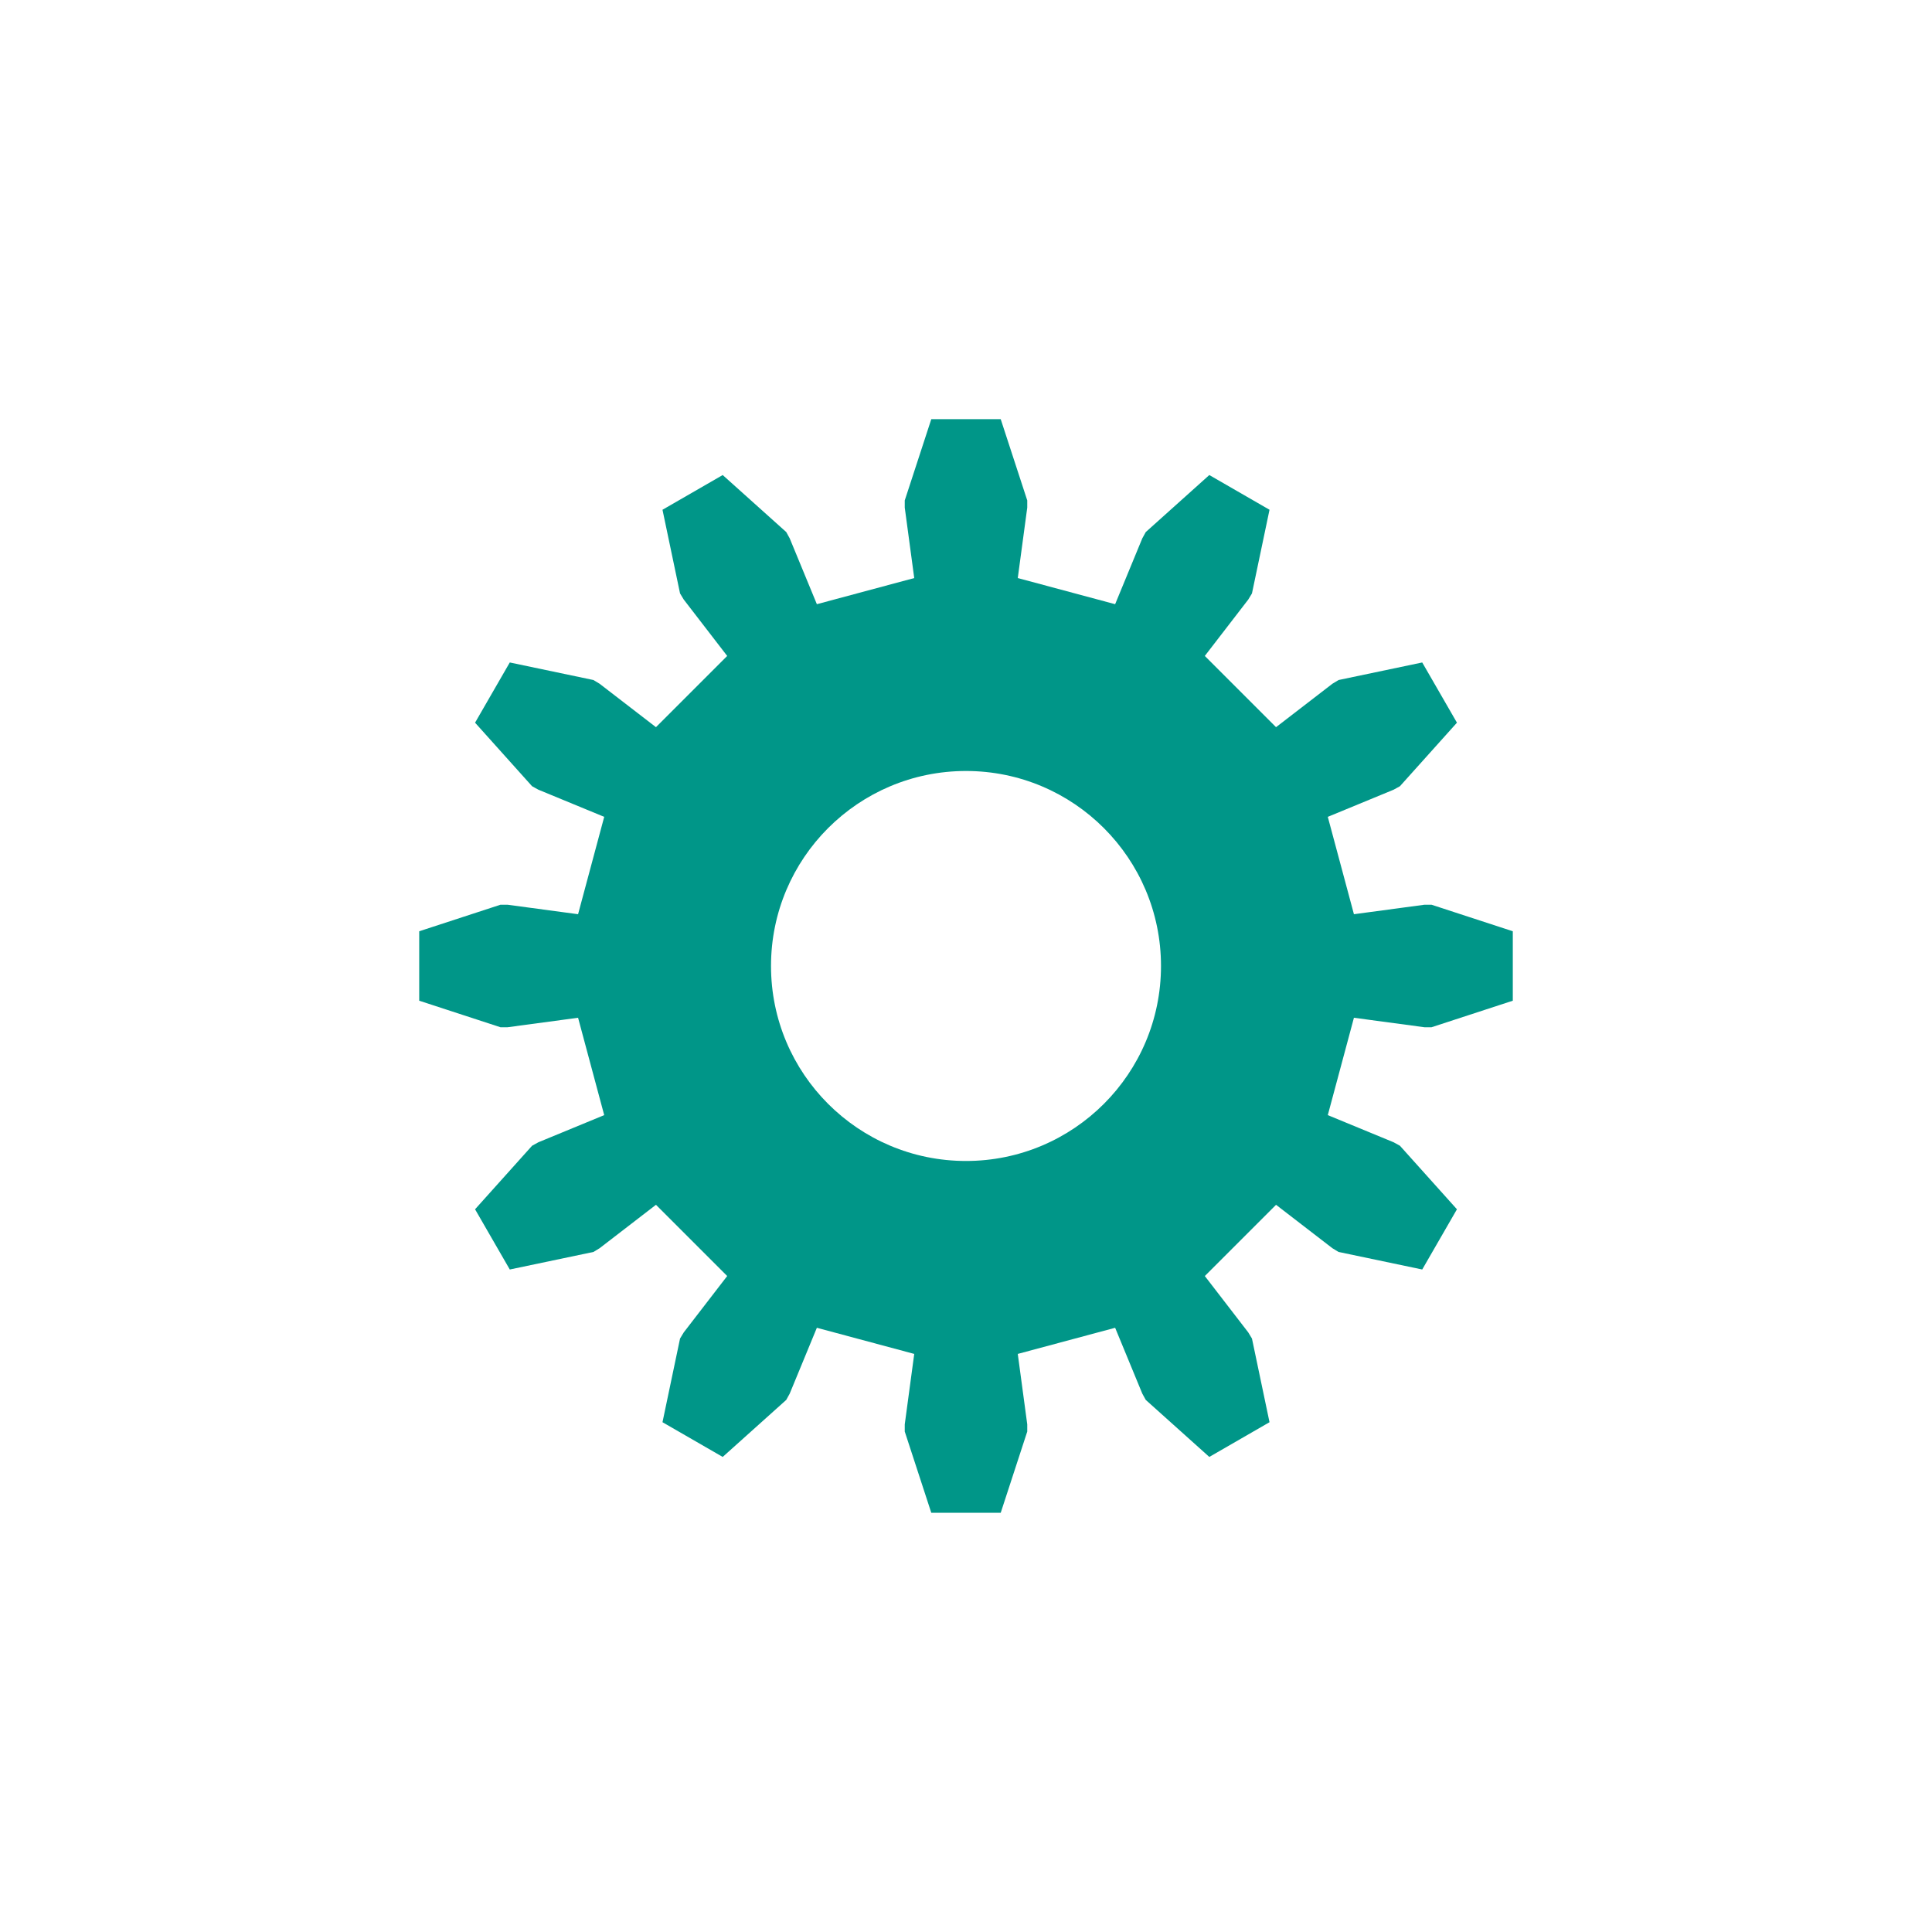 <?xml version="1.0" encoding="UTF-8" standalone="no"?>
<svg
   xmlns:dc="http://purl.org/dc/elements/1.1/"
   xmlns:cc="http://creativecommons.org/ns#"
   xmlns:rdf="http://www.w3.org/1999/02/22-rdf-syntax-ns#"
   xmlns:svg="http://www.w3.org/2000/svg"
   xmlns="http://www.w3.org/2000/svg"
   xmlns:sodipodi="http://sodipodi.sourceforge.net/DTD/sodipodi-0.dtd"
   xmlns:inkscape="http://www.inkscape.org/namespaces/inkscape"
   height="512"
   viewBox="0 0 512 512"
   width="512"
   version="1.1"
   id="svg2"
   inkscape:version="0.91 r"
   sodipodi:docname="kapudan.svg">
  <defs
     id="defs15" />
  <sodipodi:namedview
     pagecolor="#ffffff"
     bordercolor="#666666"
     borderopacity="1"
     objecttolerance="10"
     gridtolerance="10"
     guidetolerance="10"
     inkscape:pageopacity="0"
     inkscape:pageshadow="2"
     inkscape:window-width="647"
     inkscape:window-height="480"
     id="namedview13"
     showgrid="false"
     inkscape:zoom="0.4609375"
     inkscape:cx="256"
     inkscape:cy="256"
     inkscape:window-x="0"
     inkscape:window-y="0"
     inkscape:window-maximized="0"
     inkscape:current-layer="svg2" />
  <path
     id="path66"
     stroke="#fff"
     stroke-width="3.258"
     fill="#009688"
     d="m246.8 111.09-7.03 21.526v1.901l2.512 18.674-25.803 6.926-7.198-17.451-0.917-1.664-16.84-15.11-15.957 9.201 4.651 22.17 0.985 1.63 11.51 14.939-18.877 18.877-14.939-11.51-1.63-0.985-22.17-4.651-9.201 15.957 15.11 16.84 1.664 0.917 17.451 7.198-6.926 25.803-18.674-2.512h-1.901l-21.525 7.03v18.402l21.525 7.03h1.901l18.674-2.512 6.926 25.803-17.451 7.198-1.664 0.917-15.11 16.84 9.201 15.957 22.17-4.651 1.63-0.985 14.939-11.51 18.877 18.877-11.51 14.939-0.985 1.63-4.651 22.17 15.957 9.201 16.84-15.11 0.917-1.664 7.198-17.451 25.803 6.926-2.512 18.674v1.901l7.03 21.526h18.402l7.03-21.526v-1.901l-2.512-18.674 25.803-6.926 7.198 17.451 0.917 1.664 16.84 15.11 15.957-9.201-4.651-22.17-0.985-1.63-11.51-14.939 18.877-18.877 14.939 11.51 1.63 0.985 22.17 4.651 9.201-15.957-15.11-16.84-1.664-0.917-17.451-7.198 6.926-25.803 18.674 2.512h1.901l21.526-7.03v-18.402l-21.526-7.03h-1.901l-18.674 2.512-6.926-25.803 17.451-7.198 1.664-0.917 15.11-16.84-9.201-15.957-22.17 4.651-1.63 0.985-14.939 11.51-18.877-18.877 11.51-14.939 0.985-1.63 4.651-22.17-15.957-9.201-16.84 15.11-0.917 1.664-7.198 17.451-25.803-6.926 2.512-18.674v-1.901l-7.03-21.526h-18.39zm9.201 93.23c28.544 0 51.675 23.13 51.675 51.675 0 28.544-23.13 51.675-51.675 51.675-28.544 0-51.675-23.13-51.675-51.675 0-28.544 23.13-51.675 51.675-51.675z"
     style="stroke:none" />
</svg>
